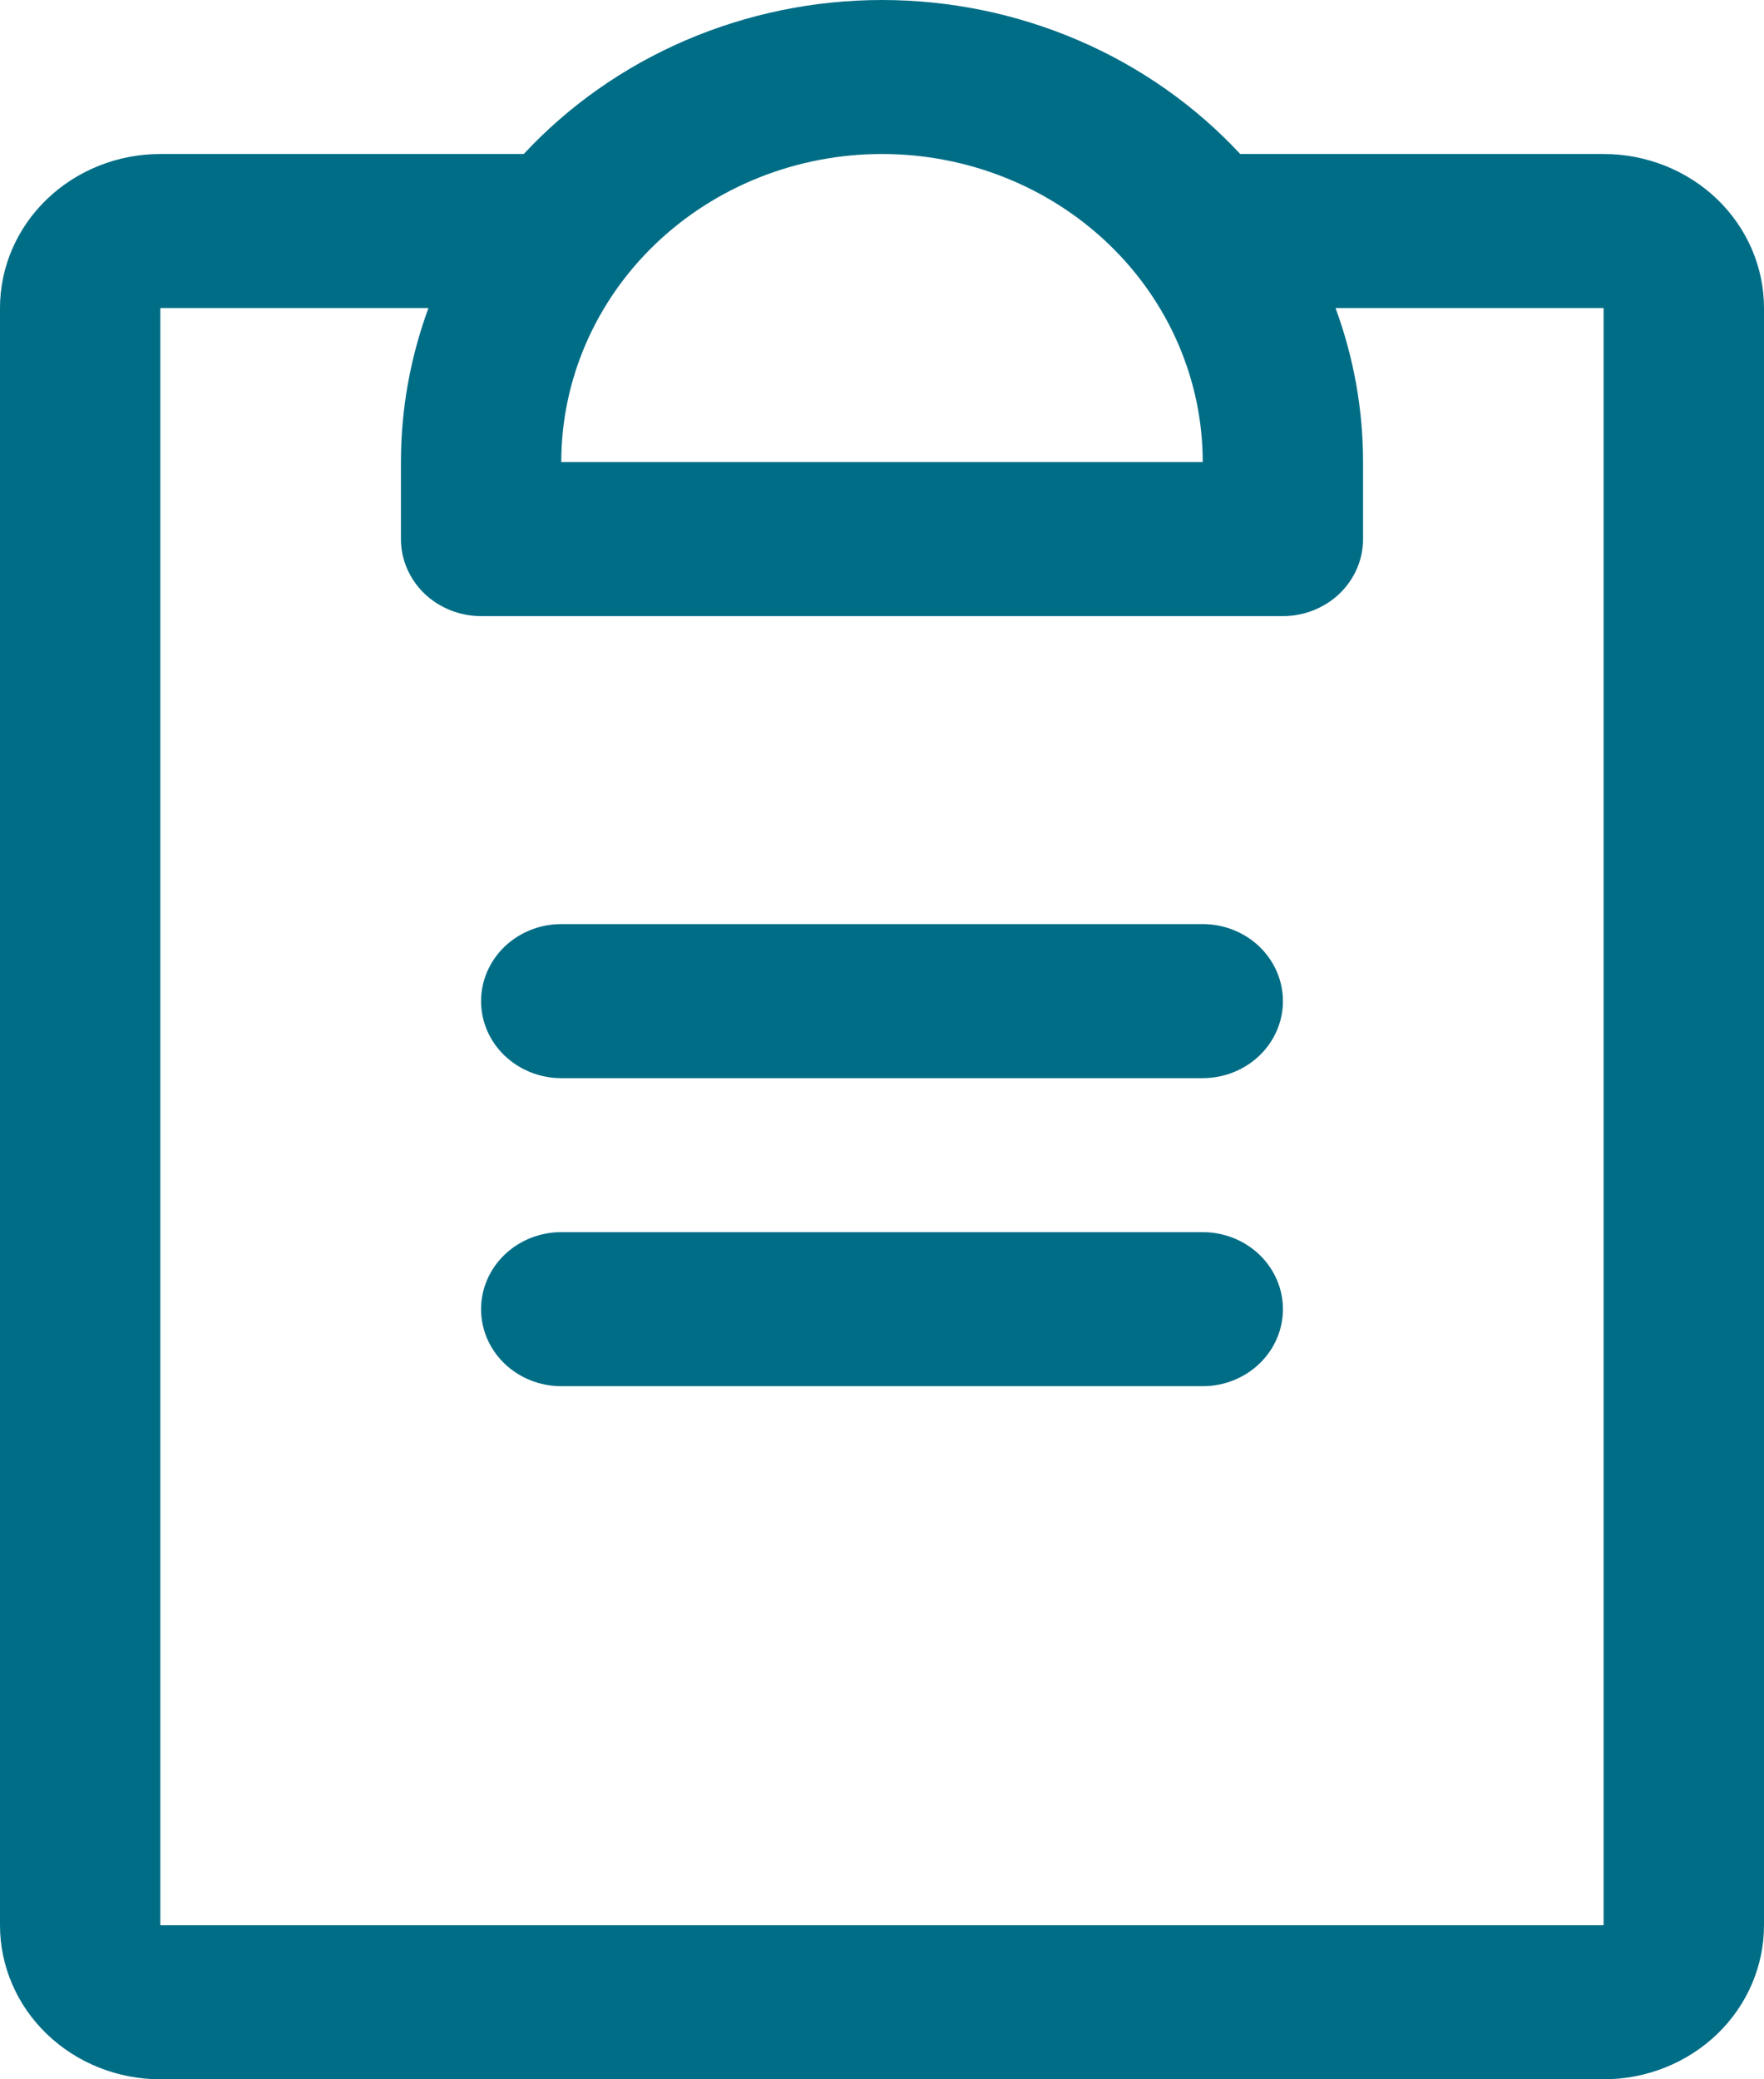 <svg width="28" height="33" viewBox="0 0 28 33" fill="none" xmlns="http://www.w3.org/2000/svg">
<path d="M20.364 20.778C20.364 21.102 20.23 21.413 19.991 21.642C19.752 21.871 19.428 22 19.091 22H8.909C8.572 22 8.248 21.871 8.009 21.642C7.77 21.413 7.636 21.102 7.636 20.778C7.636 20.453 7.77 20.143 8.009 19.913C8.248 19.684 8.572 19.555 8.909 19.555H19.091C19.428 19.555 19.752 19.684 19.991 19.913C20.23 20.143 20.364 20.453 20.364 20.778ZM19.091 14.666H8.909C8.572 14.666 8.248 14.795 8.009 15.024C7.77 15.254 7.636 15.565 7.636 15.889C7.636 16.213 7.77 16.524 8.009 16.753C8.248 16.982 8.572 17.111 8.909 17.111H19.091C19.428 17.111 19.752 16.982 19.991 16.753C20.23 16.524 20.364 16.213 20.364 15.889C20.364 15.565 20.23 15.254 19.991 15.024C19.752 14.795 19.428 14.666 19.091 14.666ZM28 4.889V30.555C28 31.204 27.732 31.826 27.255 32.284C26.777 32.742 26.13 33 25.454 33H2.545C1.87 33 1.223 32.742 0.746 32.284C0.268 31.826 0 31.204 0 30.555V4.889C0 4.24 0.268 3.619 0.746 3.16C1.223 2.702 1.87 2.444 2.545 2.444H8.314C9.029 1.675 9.905 1.06 10.885 0.639C11.865 0.218 12.927 0 14 0C15.073 0 16.135 0.218 17.115 0.639C18.095 1.06 18.971 1.675 19.686 2.444H25.454C26.13 2.444 26.777 2.702 27.255 3.16C27.732 3.619 28 4.24 28 4.889ZM8.909 7.333H19.091C19.091 6.037 18.555 4.793 17.6 3.876C16.645 2.959 15.35 2.444 14 2.444C12.65 2.444 11.355 2.959 10.4 3.876C9.445 4.793 8.909 6.037 8.909 7.333ZM25.454 4.889H21.199C21.488 5.674 21.636 6.5 21.636 7.333V8.555C21.636 8.88 21.502 9.19 21.264 9.42C21.025 9.649 20.701 9.778 20.364 9.778H7.636C7.299 9.778 6.975 9.649 6.736 9.42C6.498 9.19 6.364 8.88 6.364 8.555V7.333C6.364 6.5 6.512 5.674 6.801 4.889H2.545V30.555H25.454V4.889Z" fill="#006D86"/>
</svg>
